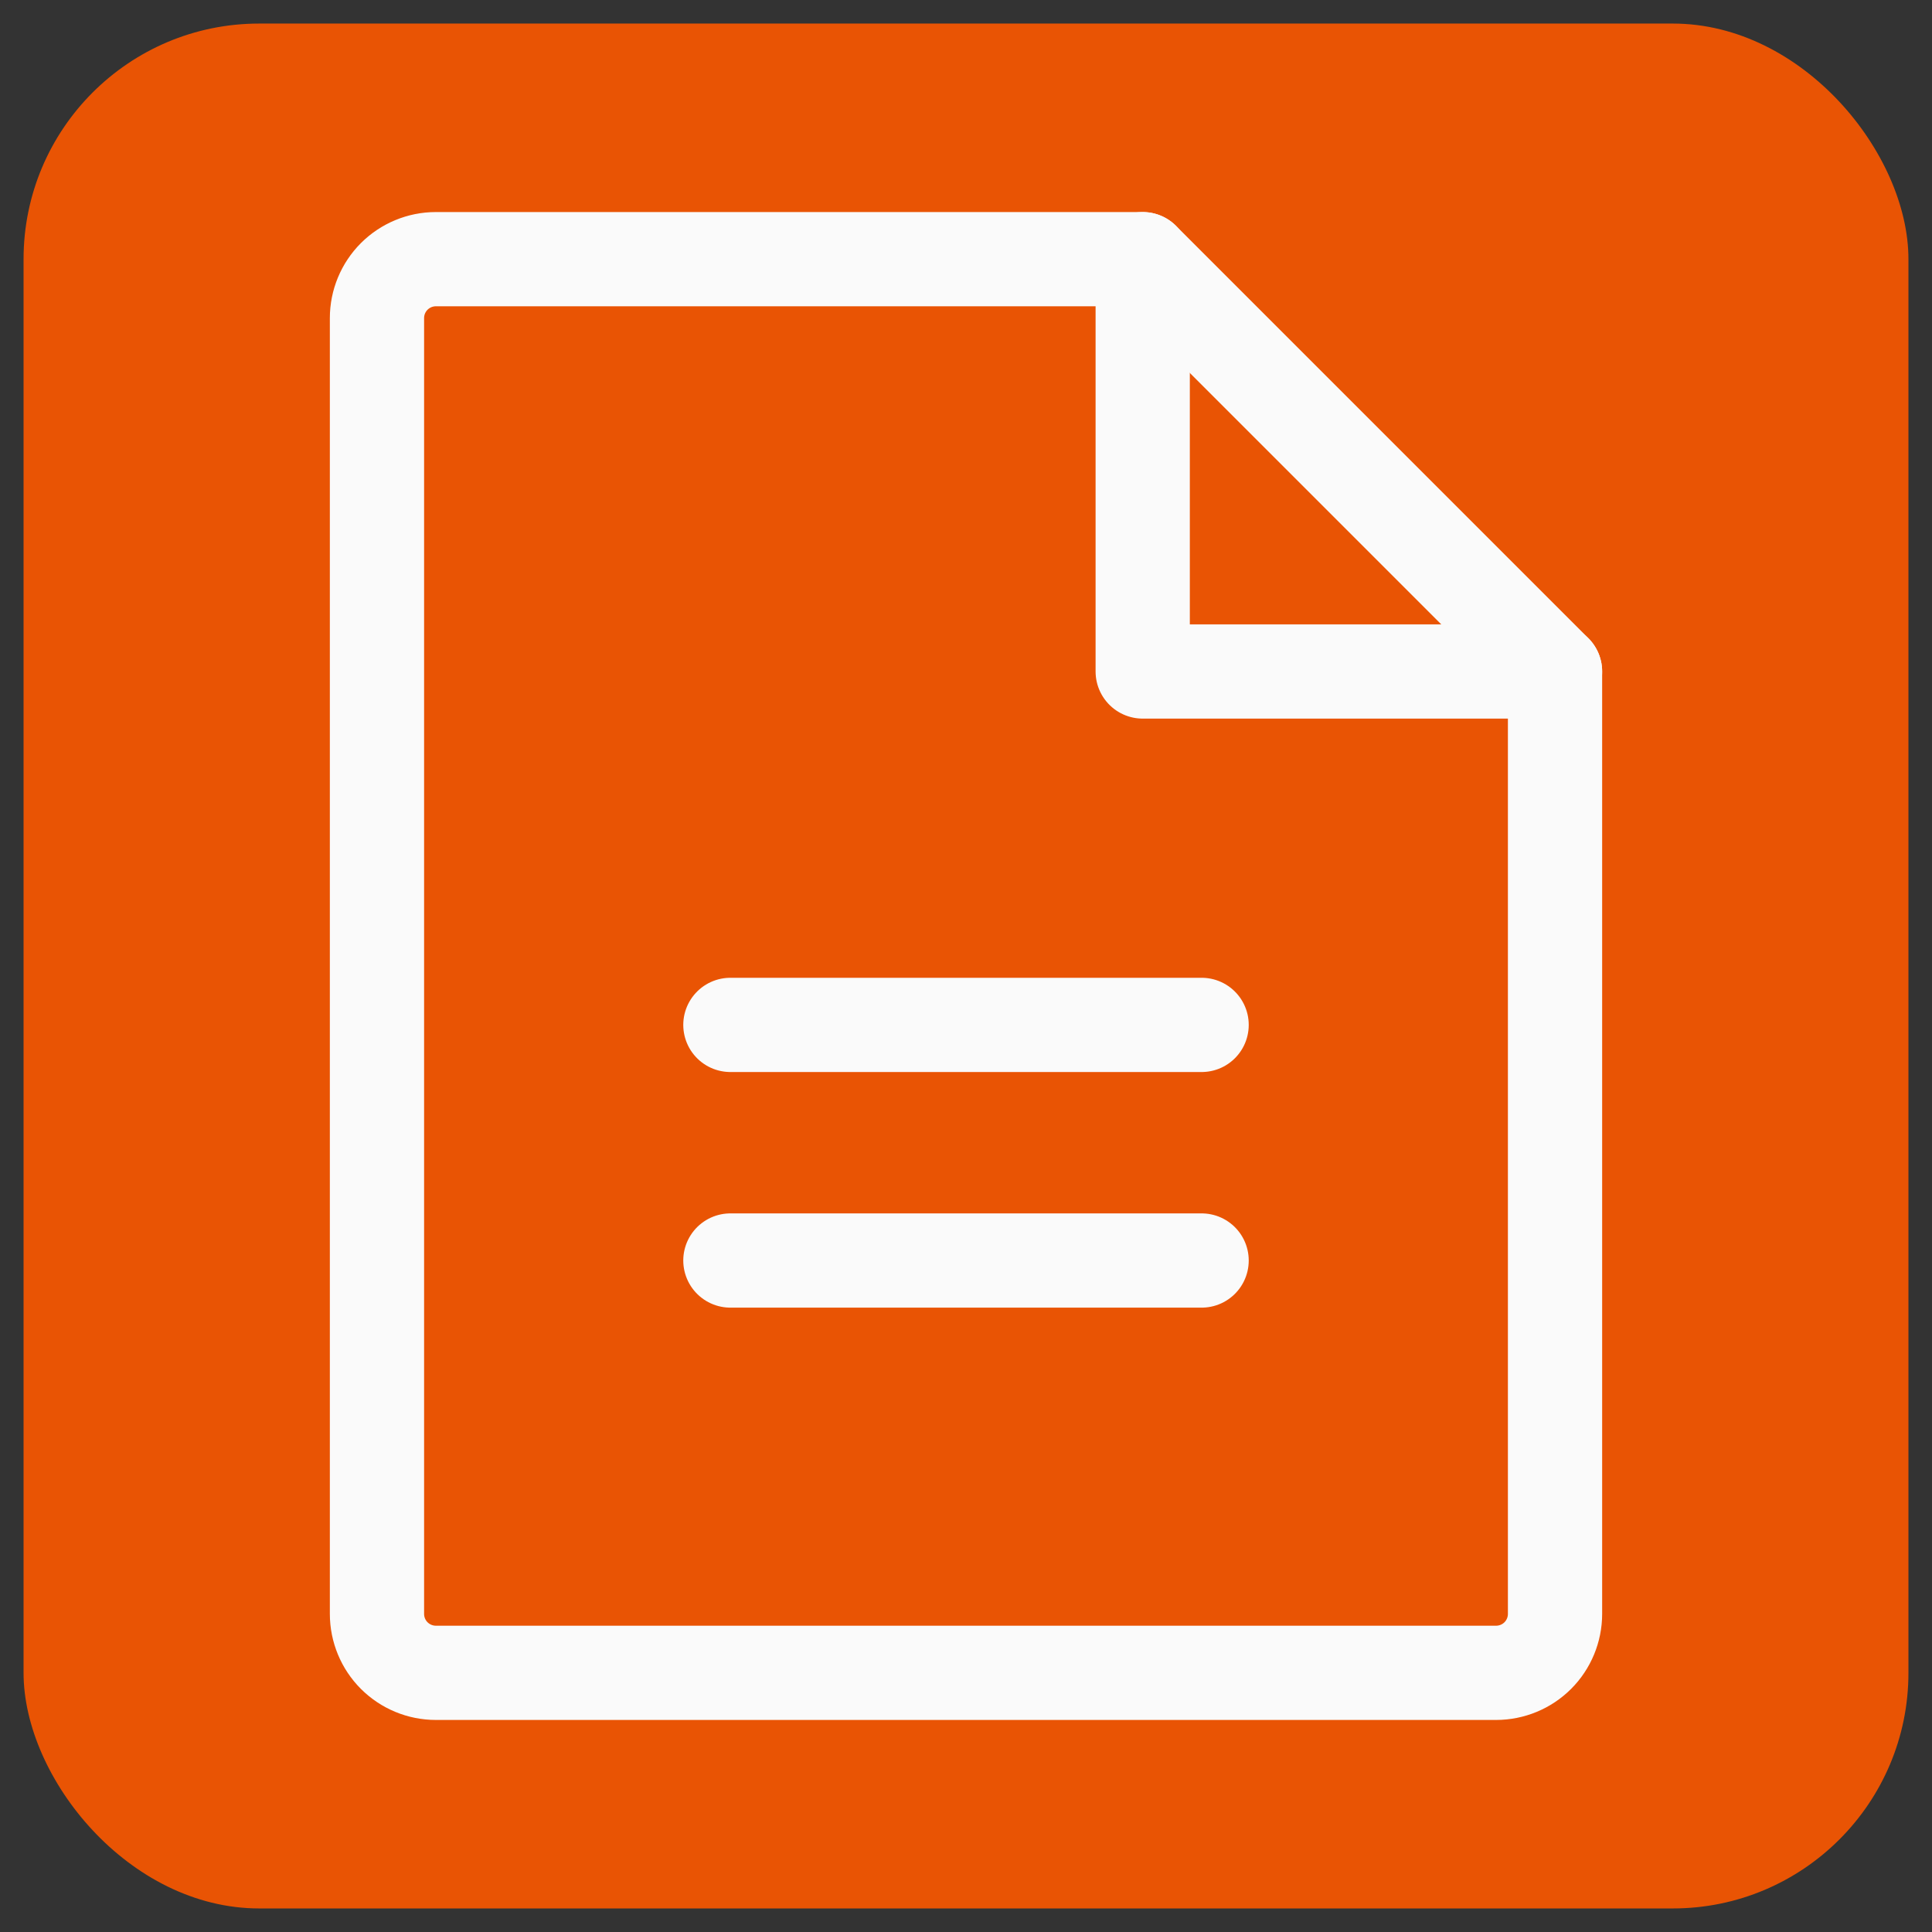 <svg width="41" height="41" viewBox="0 0 41 41" fill="none" xmlns="http://www.w3.org/2000/svg">
<rect x="0" y="0" width="41" height="41" fill="#333333" stroke="none"/>
<g clip-path="url(#clip0_16_235)">
<path d="M40.5 0.5H0.5V40.5H40.5V0.5Z" fill="#E95404"/>
<path d="M31.75 35.5H9.25C8.918 35.5 8.601 35.368 8.366 35.134C8.132 34.9 8 34.581 8 34.25V6.75C8 6.418 8.132 6.101 8.366 5.866C8.601 5.632 8.918 5.5 9.25 5.5H24.25L33 14.25V34.25C33 34.581 32.868 34.9 32.634 35.134C32.4 35.368 32.081 35.5 31.75 35.5Z" stroke="#FAFAFA" stroke-width="2" stroke-linecap="round" stroke-linejoin="round"/>
<path d="M24.25 5.5V14.25H33" stroke="#FAFAFA" stroke-width="2" stroke-linecap="round" stroke-linejoin="round"/>
<path d="M15.5 21.75H25.5" stroke="#FAFAFA" stroke-width="2" stroke-linecap="round" stroke-linejoin="round"/>
<path d="M15.5 26.75H25.5" stroke="#FAFAFA" stroke-width="2" stroke-linecap="round" stroke-linejoin="round"/>
</g>
<defs>
<clipPath id="clip0_16_235">
<rect x="0.5" y="0.5" width="40" height="40" rx="5" fill="white"/>
</clipPath>
</defs>
</svg>
